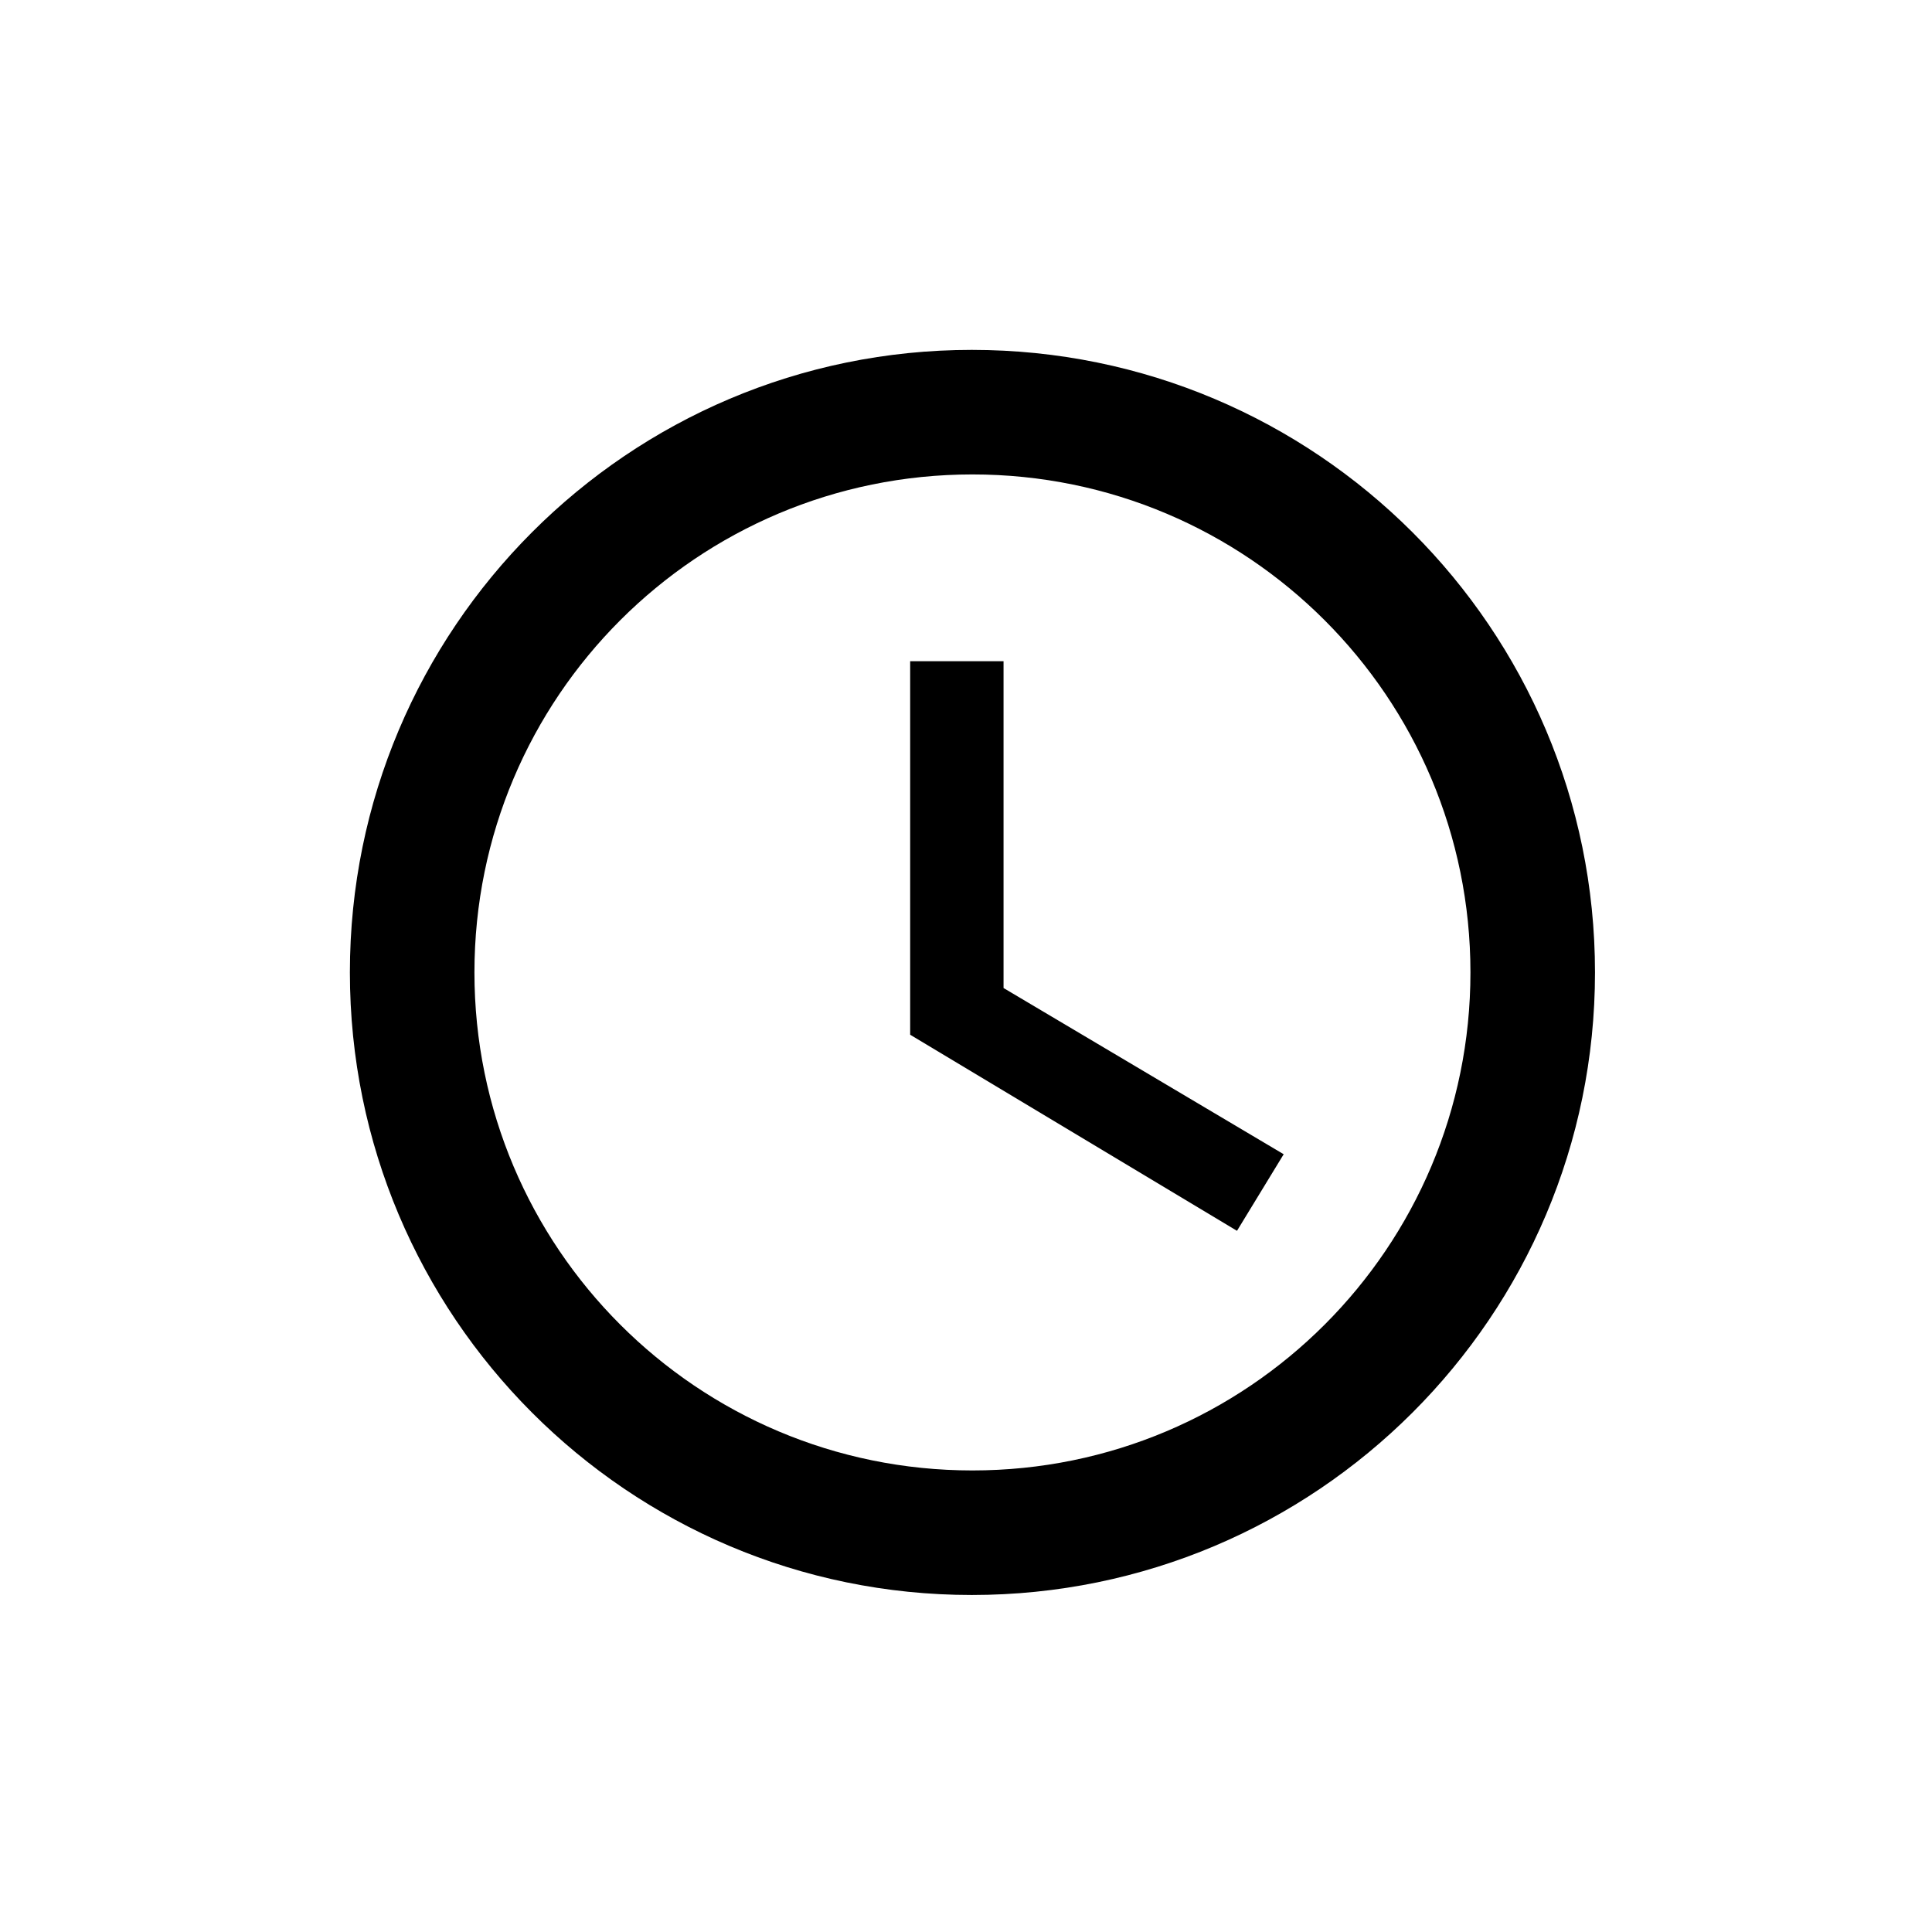 <?xml version="1.0" encoding="UTF-8"?>
<svg width="30px" height="30px" viewBox="0 0 30 30" version="1.1" xmlns="http://www.w3.org/2000/svg" xmlns:xlink="http://www.w3.org/1999/xlink">
    <g id="Page-1" stroke="none" stroke-width="1" fill-rule="evenodd">
        <g id="0010.-Search-#02" transform="translate(-397, -90)" fill-rule="nonzero">
            <g id="Group" transform="translate(0, 21)">
                <g id="Cell/sorting">
                    <g transform="translate(0, 64)">
                        <g id="Icon/s/close-s/gray" transform="translate(397.6, 5.6)">
                            <path d="M14.983,9.667 L14.983,14.742 L19.333,17.323 L18.608,18.512 L13.533,15.467 L13.533,9.667 L14.983,9.667 Z M14.49,4.833 C19.836,4.833 24.167,9.164 24.167,14.5 C24.167,19.836 19.836,24.167 14.49,24.167 C9.154,24.167 4.833,19.836 4.833,14.5 C4.833,9.164 9.154,4.833 14.49,4.833 Z M14.5,22.233 C18.773,22.233 22.233,18.773 22.233,14.5 C22.233,10.227 18.773,6.767 14.5,6.767 C10.227,6.767 6.767,10.227 6.767,14.5 C6.767,18.773 10.227,22.233 14.5,22.233 Z" id="Path-2"></path>
                        </g>
                    </g>
                </g>
            </g>
        </g>
    </g>
</svg>
